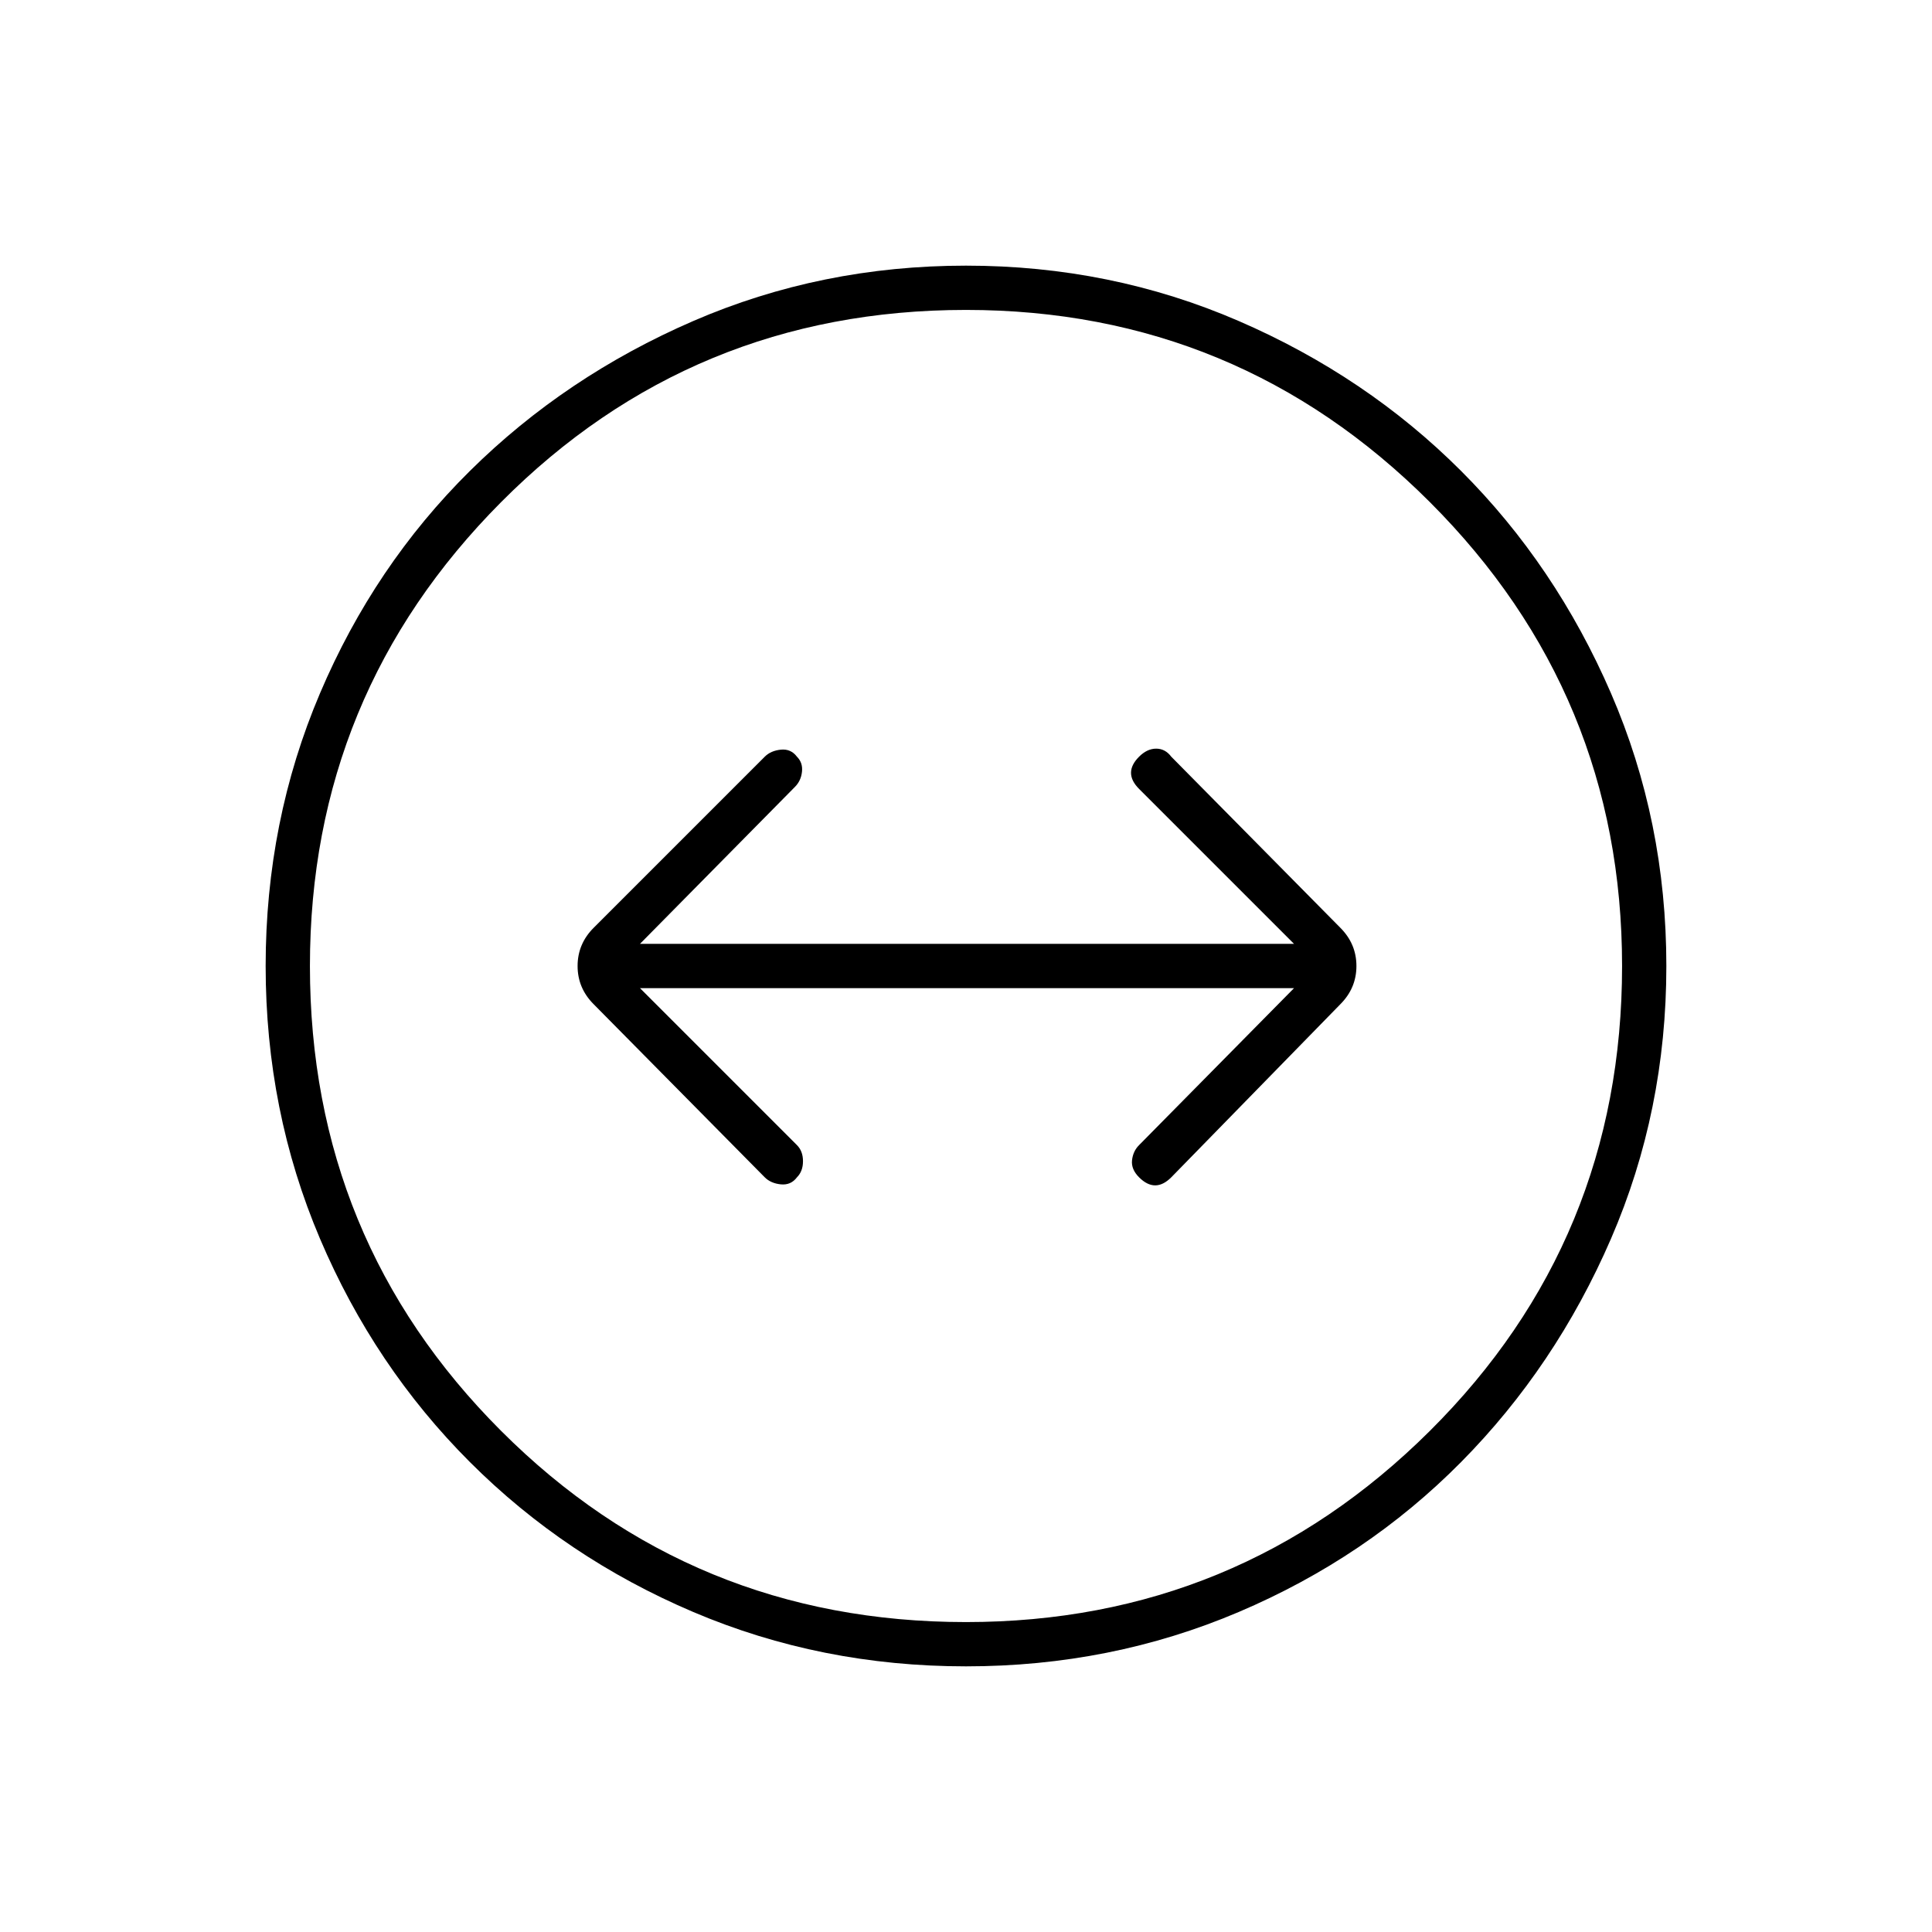 <svg xmlns="http://www.w3.org/2000/svg" height="48" viewBox="0 -960 960 960" width="48"><path d="M480-132q-72 0-135.5-27t-111-74.5Q186-281 159-344.5T132-480q0-72 27-135.5T233.5-726q47.5-47 111-74.5T480-828q72 0 135.5 27.5T726-726q47 47 74.5 110.5T828-480q0 72-27.5 135.5t-74.5 111Q679-186 615.5-159T480-132Zm0-22q135 0 230.5-95T806-480q0-135-95.5-230.5T480-806q-136 0-231 95.5T154-480q0 136 95 231t231 95Zm0-326Zm-84 105q3-3 3-8t-3-8l-78-78h325l-77 78q-3 3-3.5 7.5t3.5 8.5q4 4 8 4t8-4l84-86q8-8 8-19t-8-19l-84-85q-3-4-7.5-4t-8.5 4q-4 4-4 8t4 8l77 77H318l77-78q3-3 3.5-7.5T396-584q-3-4-8-3.5t-8 3.5l-85 85q-8 8-8 19t8 19l85 86q3 3 8 3.5t8-3.5Z"/></svg>